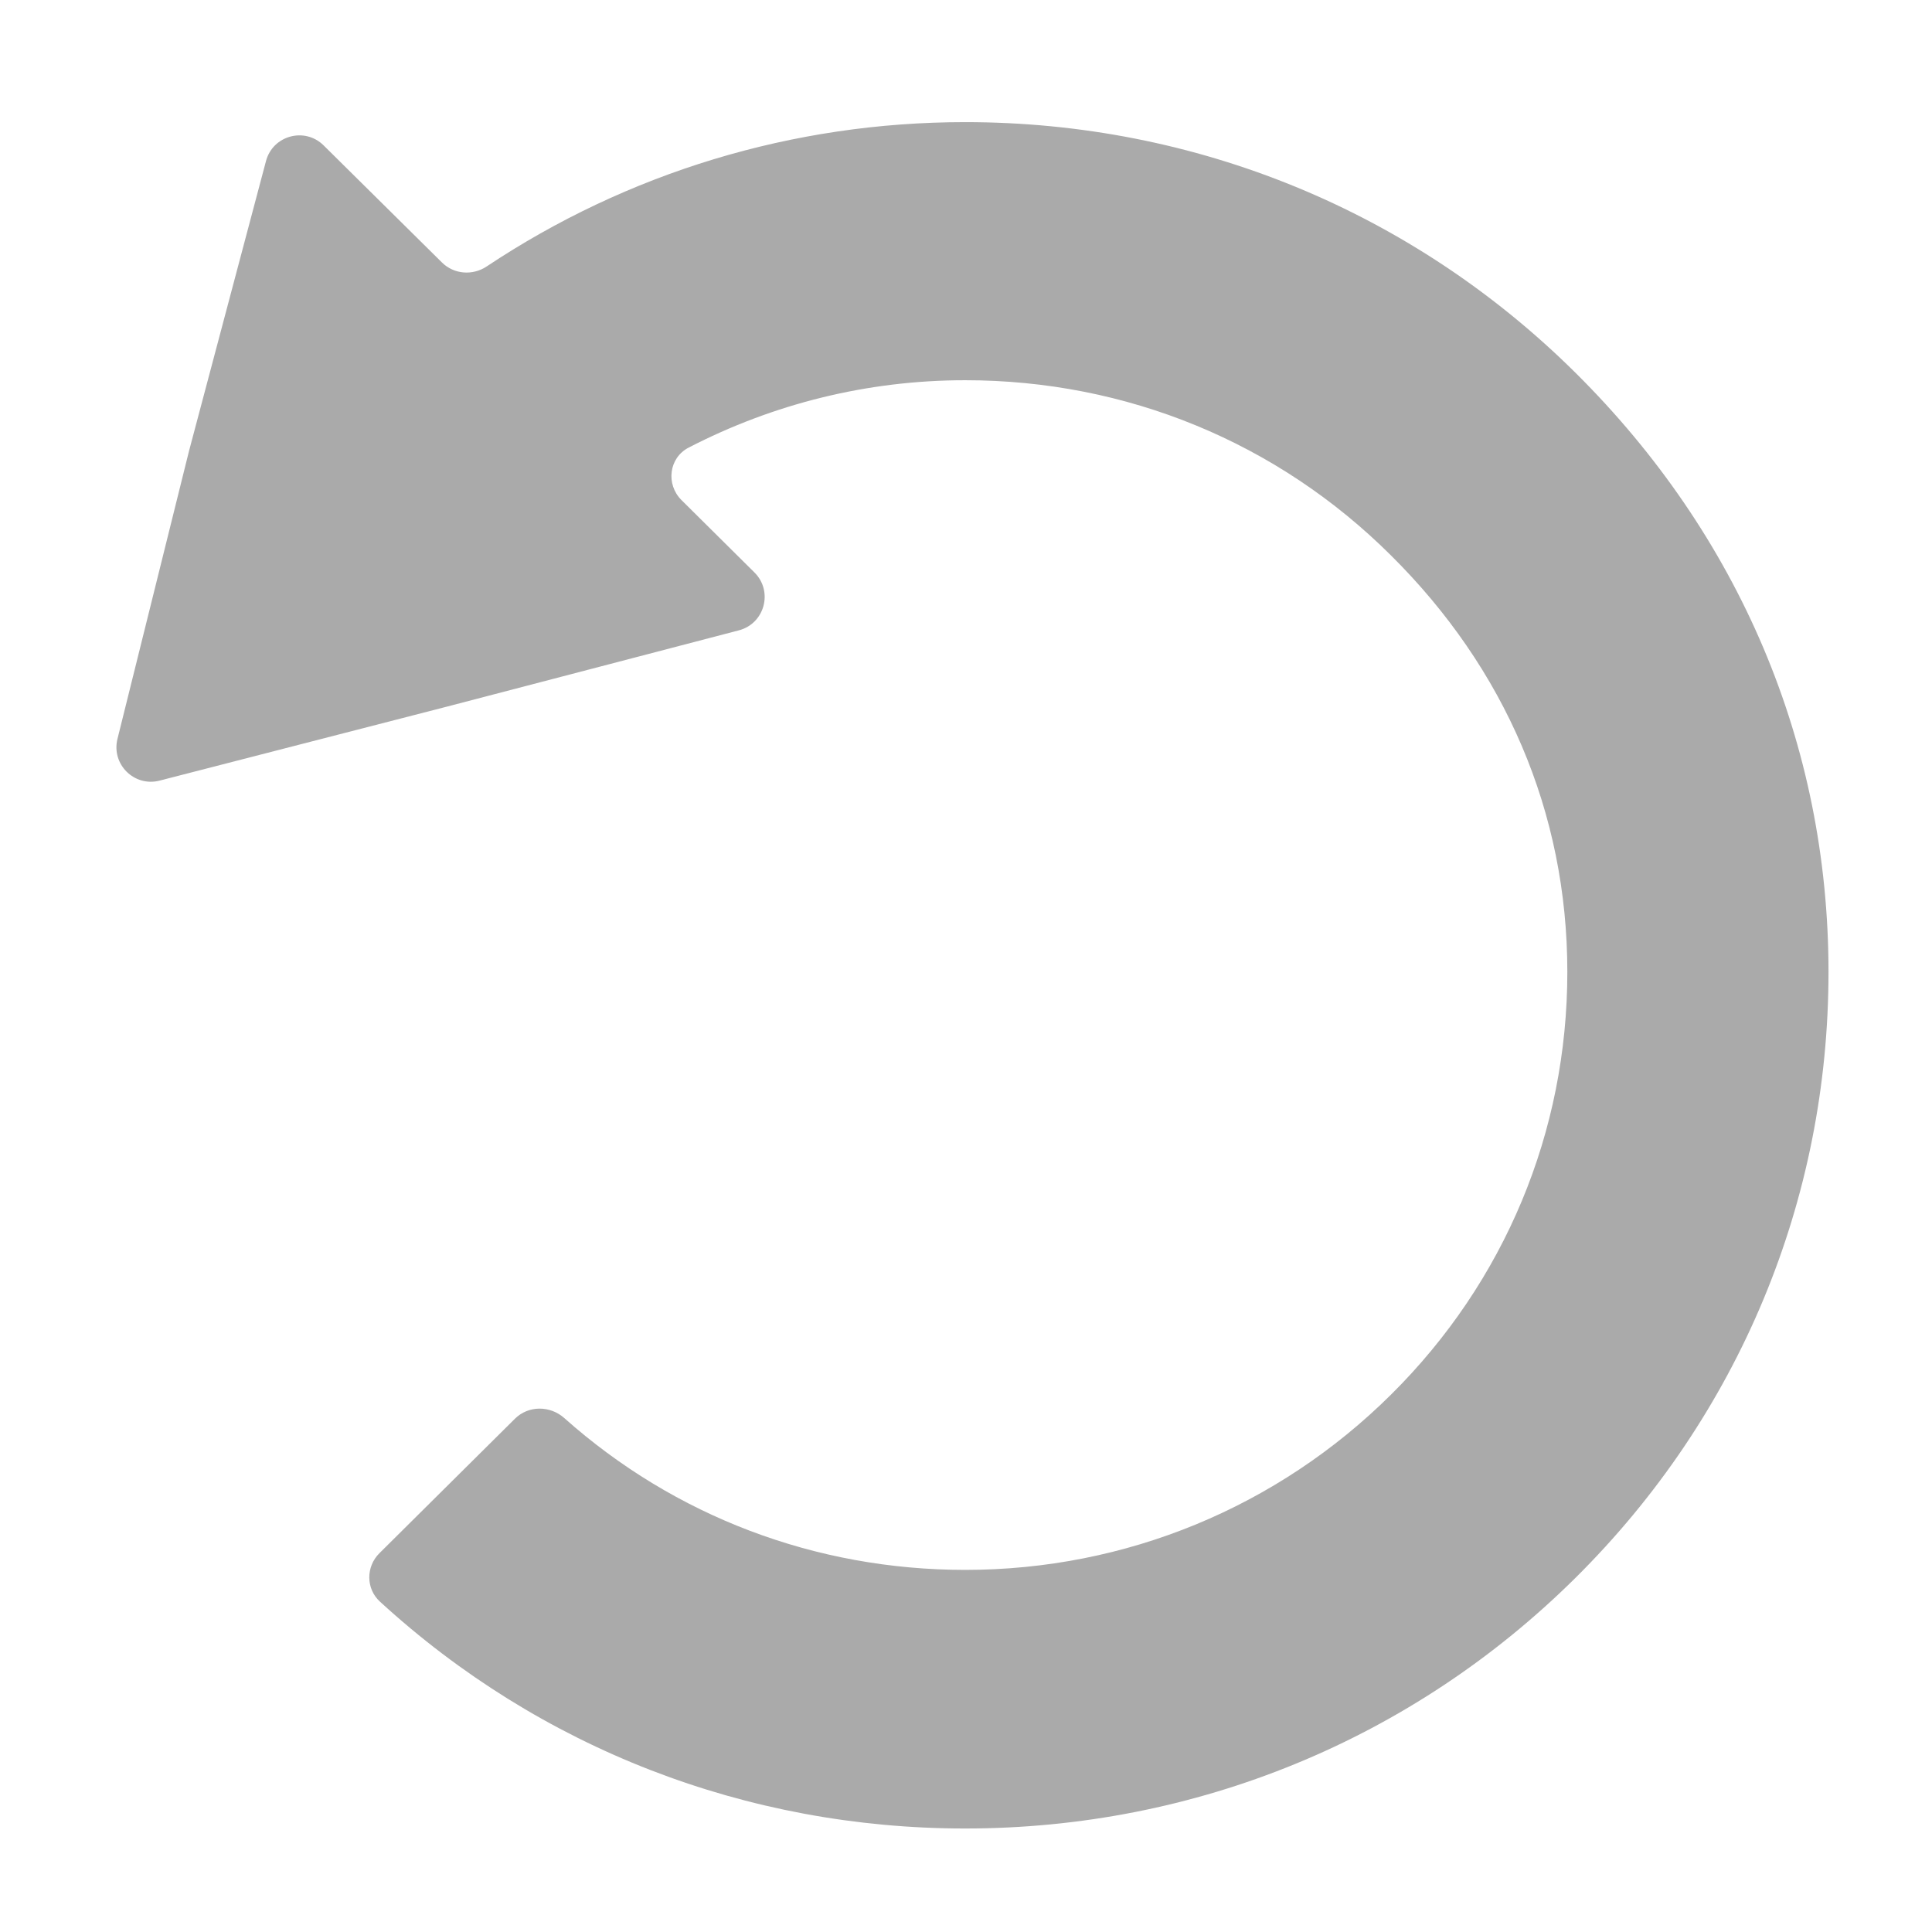 <svg width="56" height="56" viewBox="0 0 56 56" fill="none" xmlns="http://www.w3.org/2000/svg">
<g filter="url(#filter0_d_48_1314)">
<path fill-rule="evenodd" clip-rule="evenodd" d="M45.672 10.811C40.942 6.118 34.656 3.54 27.977 3.54C22.962 3.54 18.175 5.015 14.105 7.724C13.699 7.994 13.158 7.952 12.812 7.61L9.38 4.214C8.833 3.673 7.907 3.925 7.71 4.668L5.478 13.075L3.405 21.417C3.222 22.152 3.891 22.816 4.624 22.627L12.958 20.481L21.416 18.271C22.166 18.075 22.418 17.139 21.868 16.593L19.755 14.497C19.295 14.04 19.385 13.272 19.961 12.974C22.408 11.708 25.136 11.021 27.977 11.021C32.646 11.021 37.028 12.82 40.322 16.103C43.617 19.372 45.43 23.54 45.43 28.172C45.43 32.805 43.617 37.153 40.322 40.421C37.028 43.69 32.631 45.504 27.977 45.504C23.642 45.504 19.555 43.953 16.356 41.103C15.945 40.737 15.317 40.734 14.926 41.122L10.999 45.019C10.604 45.41 10.603 46.049 11.013 46.424C15.65 50.676 21.636 53 27.977 53C34.656 53 40.942 50.421 45.672 45.729C50.401 41.036 53 34.799 53 28.172C53 21.561 50.401 15.504 45.672 10.811Z" fill="#AAAAAA"/>
</g>
<defs>
<filter id="filter0_d_48_1314" x="0.374" y="0.54" width="55.626" height="55.46" filterUnits="userSpaceOnUse" color-interpolation-filters="sRGB">
<feFlood flood-opacity="0" result="BackgroundImageFix"/>
<feColorMatrix in="SourceAlpha" type="matrix" values="0 0 0 0 0 0 0 0 0 0 0 0 0 0 0 0 0 0 127 0" result="hardAlpha"/>
<feOffset/>
<feGaussianBlur stdDeviation="1.5"/>
<feComposite in2="hardAlpha" operator="out"/>
<feColorMatrix type="matrix" values="0 0 0 0 0 0 0 0 0 0 0 0 0 0 0 0 0 0 0.6 0"/>
<feBlend mode="normal" in2="BackgroundImageFix" result="effect1_dropShadow_48_1314"/>
<feBlend mode="normal" in="SourceGraphic" in2="effect1_dropShadow_48_1314" result="shape"/>
</filter>
</defs>
</svg>
